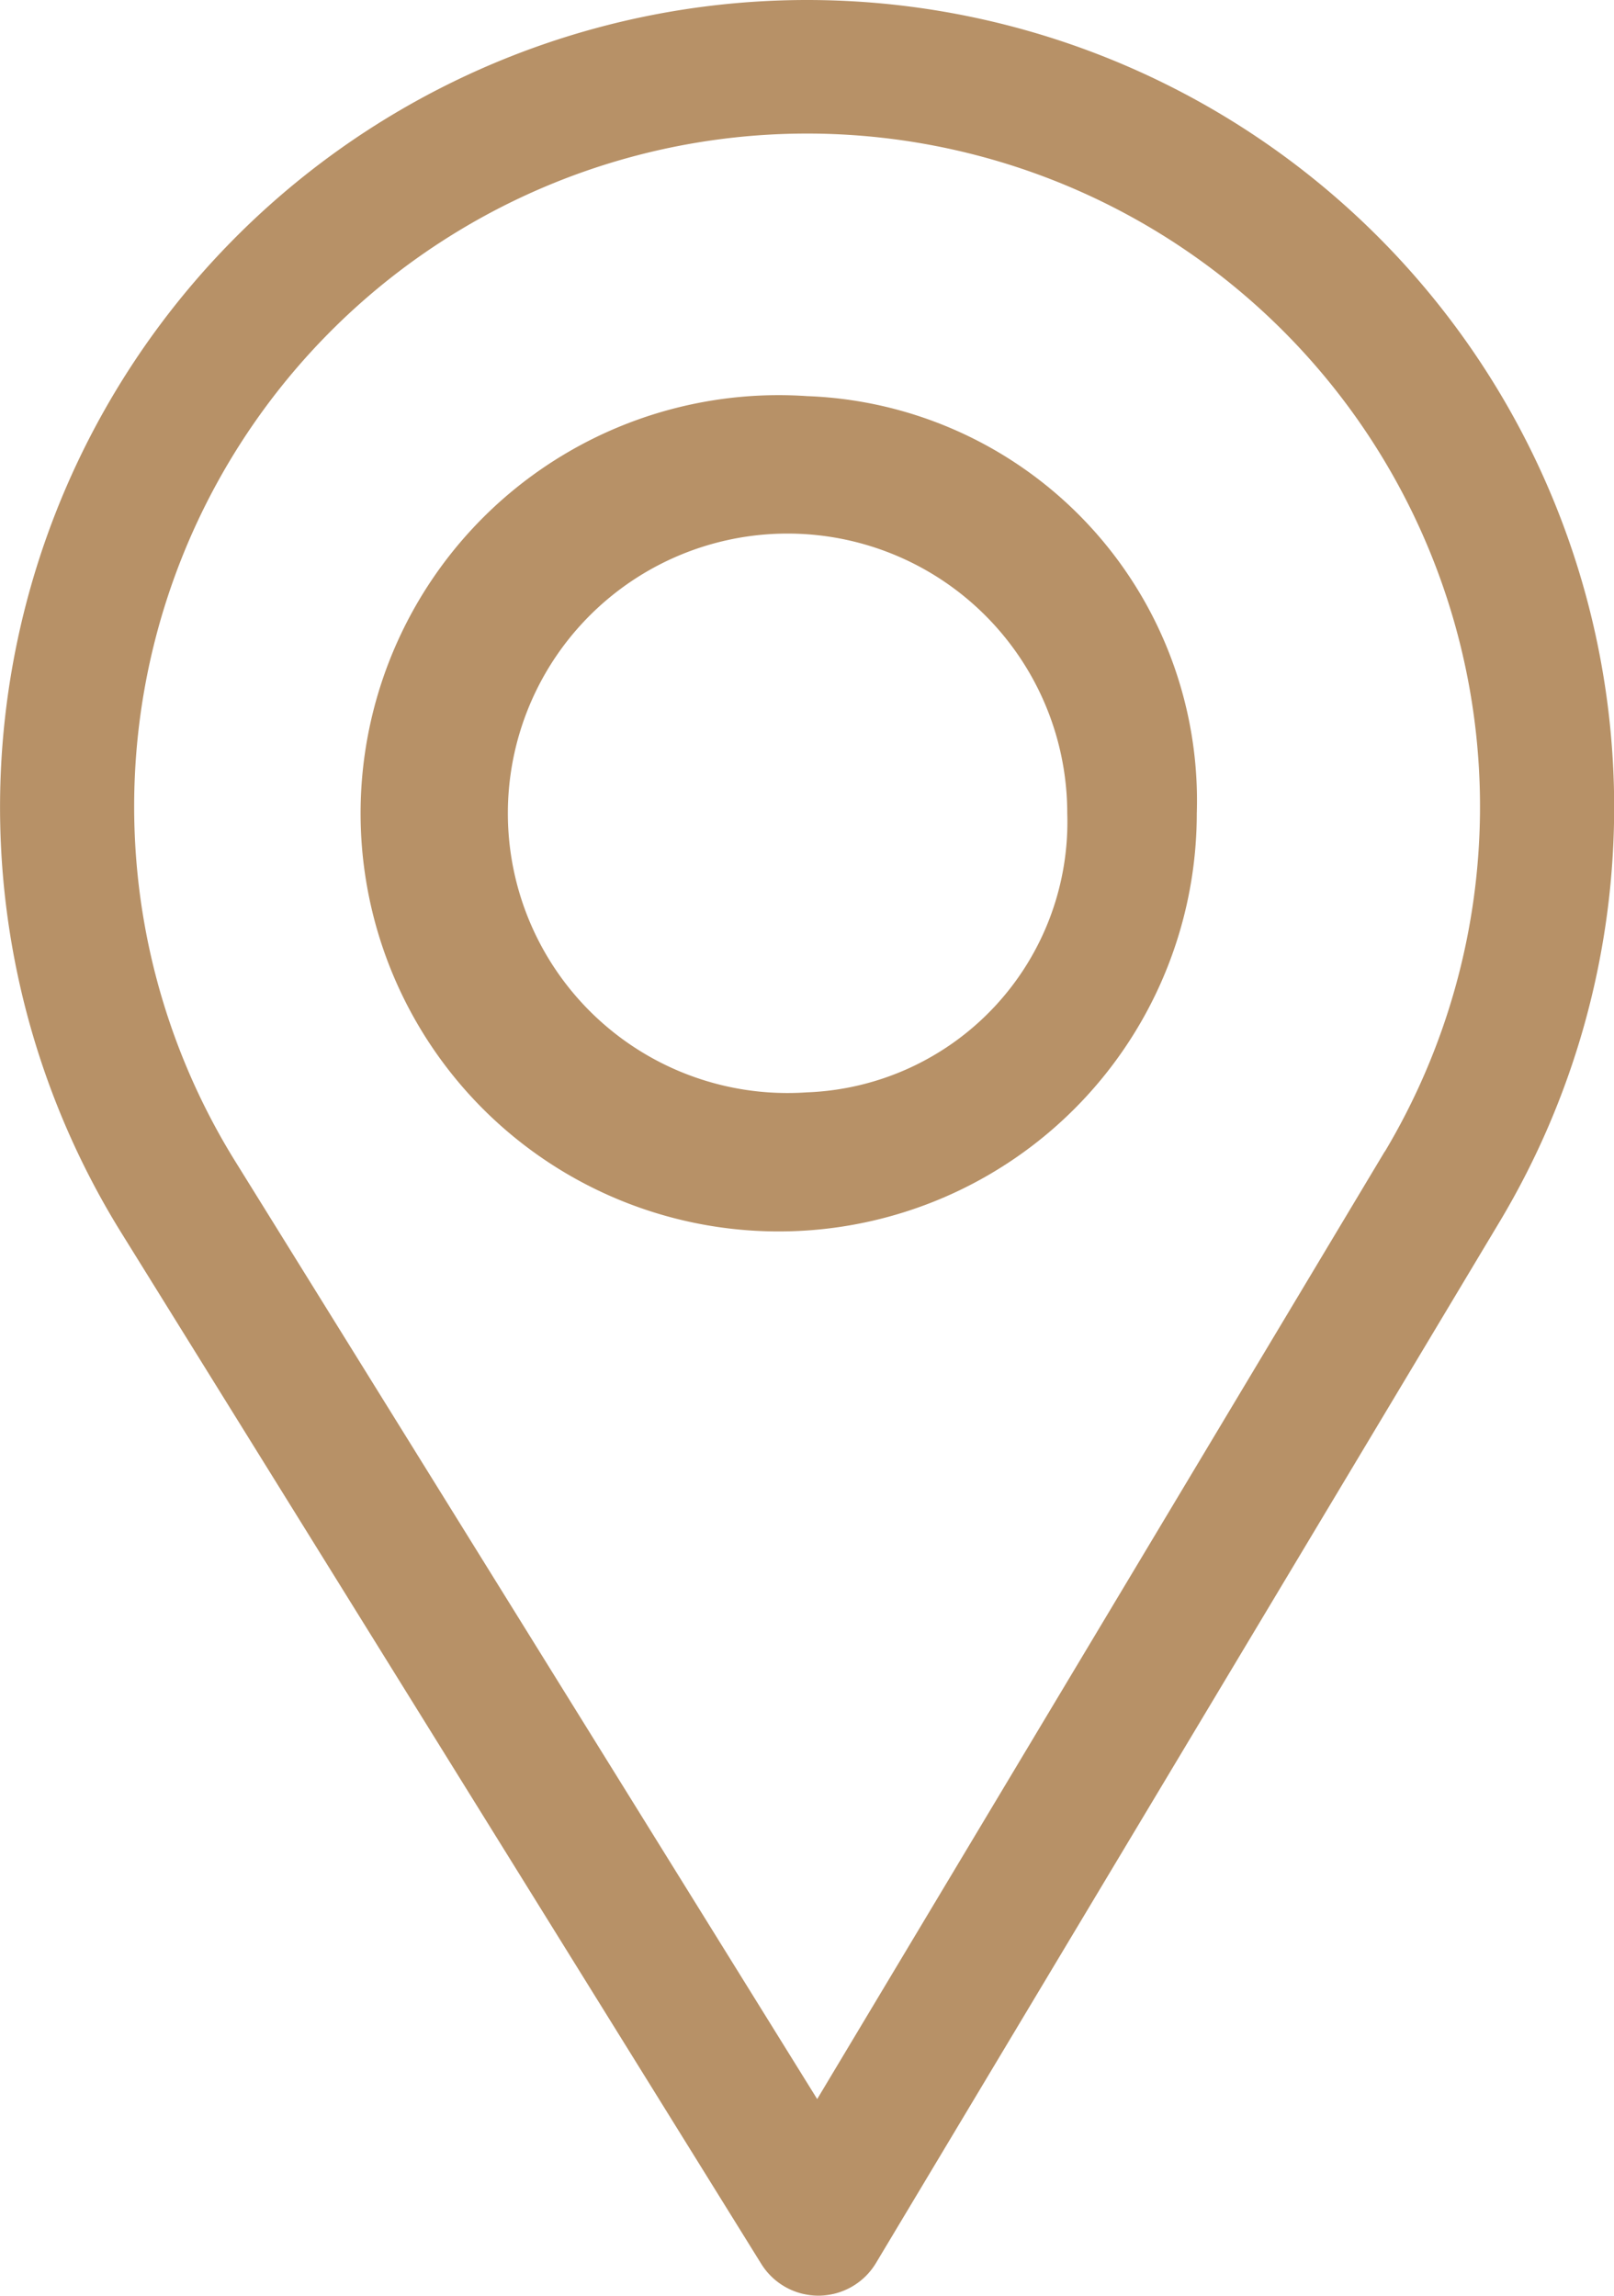 <svg xmlns="http://www.w3.org/2000/svg" width="29.47" height="41.913" viewBox="0 0 29.47 41.913">
  <g id="Group_171" data-name="Group 171" transform="translate(-76)">
    <path id="Path_534" data-name="Path 534" d="M90.735,0A14.738,14.738,0,0,0,78.2,22.483L89.9,41.332a1.228,1.228,0,0,0,1.043.58h.01a1.228,1.228,0,0,0,1.044-.6l11.4-19.032A14.738,14.738,0,0,0,90.735,0Zm10.549,21.023-10.363,17.3L80.287,21.189a12.287,12.287,0,1,1,21-.166Z" transform="translate(0 0)" fill="#b79167"/>
    <path id="Path_535" data-name="Path 535" d="M173.117,90a7.634,7.634,0,1,0,7.117,7.617A7.388,7.388,0,0,0,173.117,90Zm0,12.711a5.107,5.107,0,1,1,4.752-5.095A4.94,4.94,0,0,1,173.117,102.711Z" transform="translate(-82.382 -82.768)" fill="#b79167"/>
  </g>
</svg>

